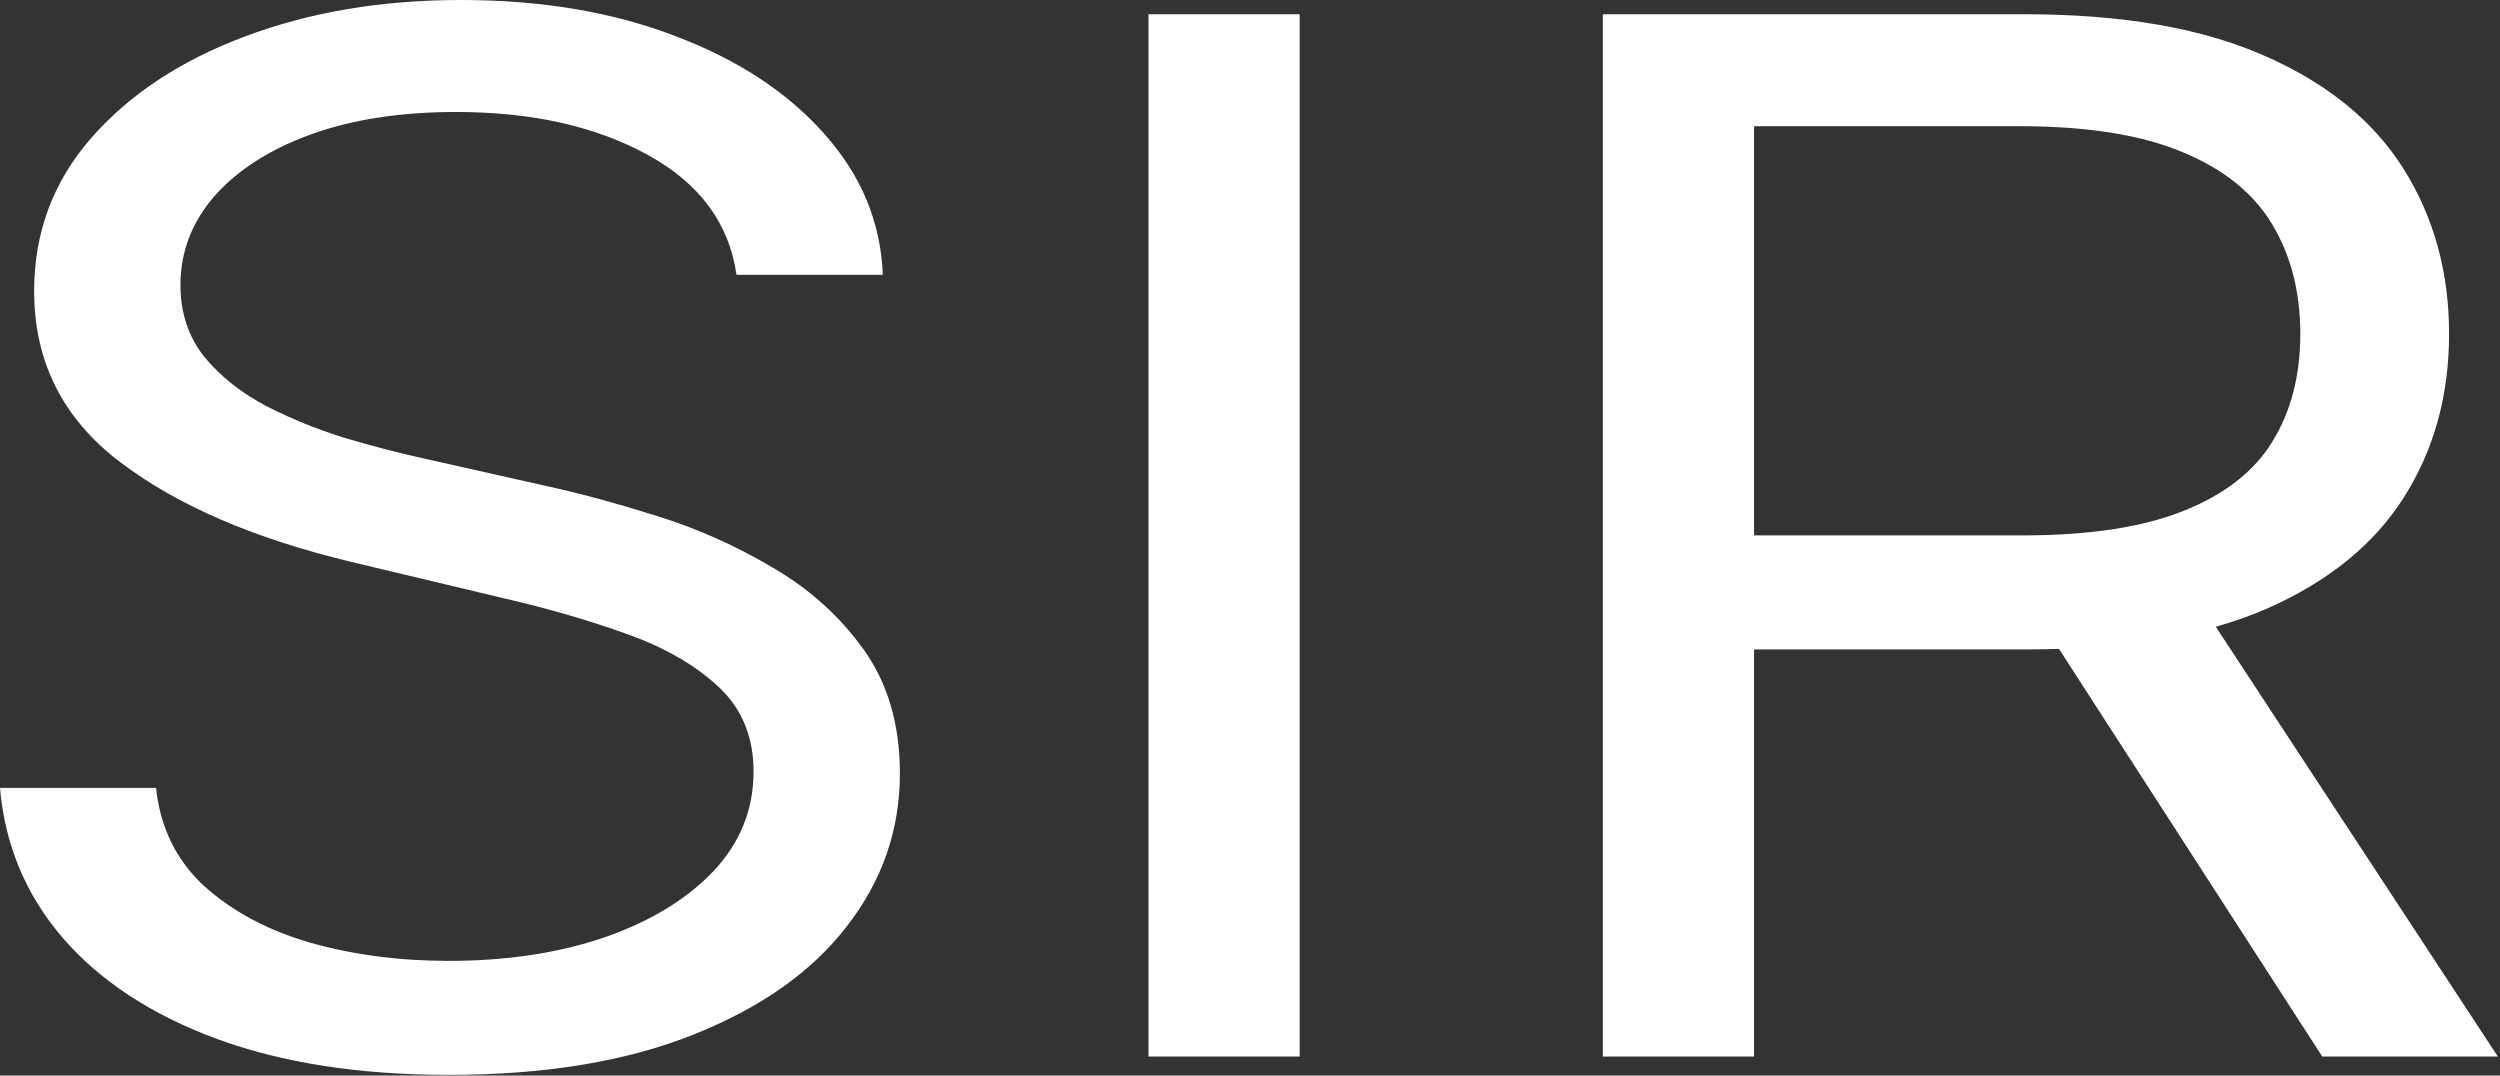 <svg width="788" height="339" viewBox="0 0 788 339" fill="none" xmlns="http://www.w3.org/2000/svg">
<rect x="0" y="0" width="788" height="339" fill="#333333" stroke="none"/>
<path d="M232.142 86.627C229.836 70.37 220.485 57.75 204.086 48.767C187.688 39.784 167.573 35.293 143.745 35.293C126.321 35.293 111.075 37.645 98.007 42.351C85.068 47.057 74.947 53.527 67.644 61.761C60.47 69.996 56.883 79.354 56.883 89.834C56.883 98.604 59.381 106.144 64.377 112.454C69.502 118.656 76.036 123.844 83.979 128.015C91.922 132.078 100.249 135.447 108.961 138.121C117.673 140.687 125.679 142.773 132.982 144.376L172.953 153.36C183.204 155.606 194.605 158.708 207.16 162.664C219.844 166.622 231.951 172.023 243.481 178.867C255.139 185.604 264.748 194.267 272.306 204.854C279.866 215.443 283.645 228.436 283.645 243.837C283.645 261.589 278.071 277.632 266.926 291.962C255.908 306.292 239.765 317.682 218.499 326.131C197.359 334.58 171.673 338.805 141.437 338.805C113.253 338.805 88.847 335.008 68.221 327.415C47.722 319.822 31.58 309.234 19.794 295.651C8.135 282.069 1.537 266.295 0 248.328H49.196C50.477 260.734 55.474 271 64.185 279.129C73.025 287.15 84.171 293.139 97.623 297.096C111.203 300.945 125.808 302.87 141.437 302.87C159.63 302.87 175.964 300.411 190.442 295.492C204.919 290.465 216.384 283.513 224.839 274.637C233.295 265.653 237.523 255.173 237.523 243.194C237.523 232.286 233.872 223.409 226.57 216.566C219.267 209.72 209.659 204.159 197.744 199.881C185.83 195.604 172.953 191.86 159.118 188.652L110.69 177.102C79.943 169.723 55.602 159.188 37.666 145.499C19.73 131.811 10.762 113.898 10.762 91.76C10.762 73.364 16.719 57.323 28.634 43.634C40.676 29.838 56.819 19.143 77.061 11.55C97.431 3.85 120.171 0 145.281 0C170.647 0 193.195 3.797 212.925 11.39C232.655 18.876 248.285 29.143 259.814 42.191C271.473 55.237 277.623 70.049 278.263 86.627H232.142ZM409.66 4.492V333.029H362.002V4.492H409.66ZM505.217 333.029V4.492H638.199C668.947 4.492 694.186 8.877 713.916 17.646C733.645 26.308 748.249 38.233 757.73 53.42C767.21 68.606 771.95 85.877 771.95 105.234C771.95 124.592 767.21 141.756 757.73 156.729C748.249 171.702 733.708 183.466 714.107 192.021C694.506 200.47 669.46 204.695 638.969 204.695H531.353V168.76H637.431C658.441 168.76 675.352 166.194 688.164 161.061C701.104 155.927 710.455 148.654 716.222 139.243C722.114 129.725 725.06 118.389 725.06 105.234C725.06 92.08 722.114 80.583 716.222 70.744C710.328 60.905 700.911 53.312 687.972 47.965C675.032 42.511 657.929 39.784 636.662 39.784H552.876V333.029H505.217ZM690.47 185.445L787.325 333.029H731.98L636.662 185.445H690.47Z" fill="white"/>
</svg>
